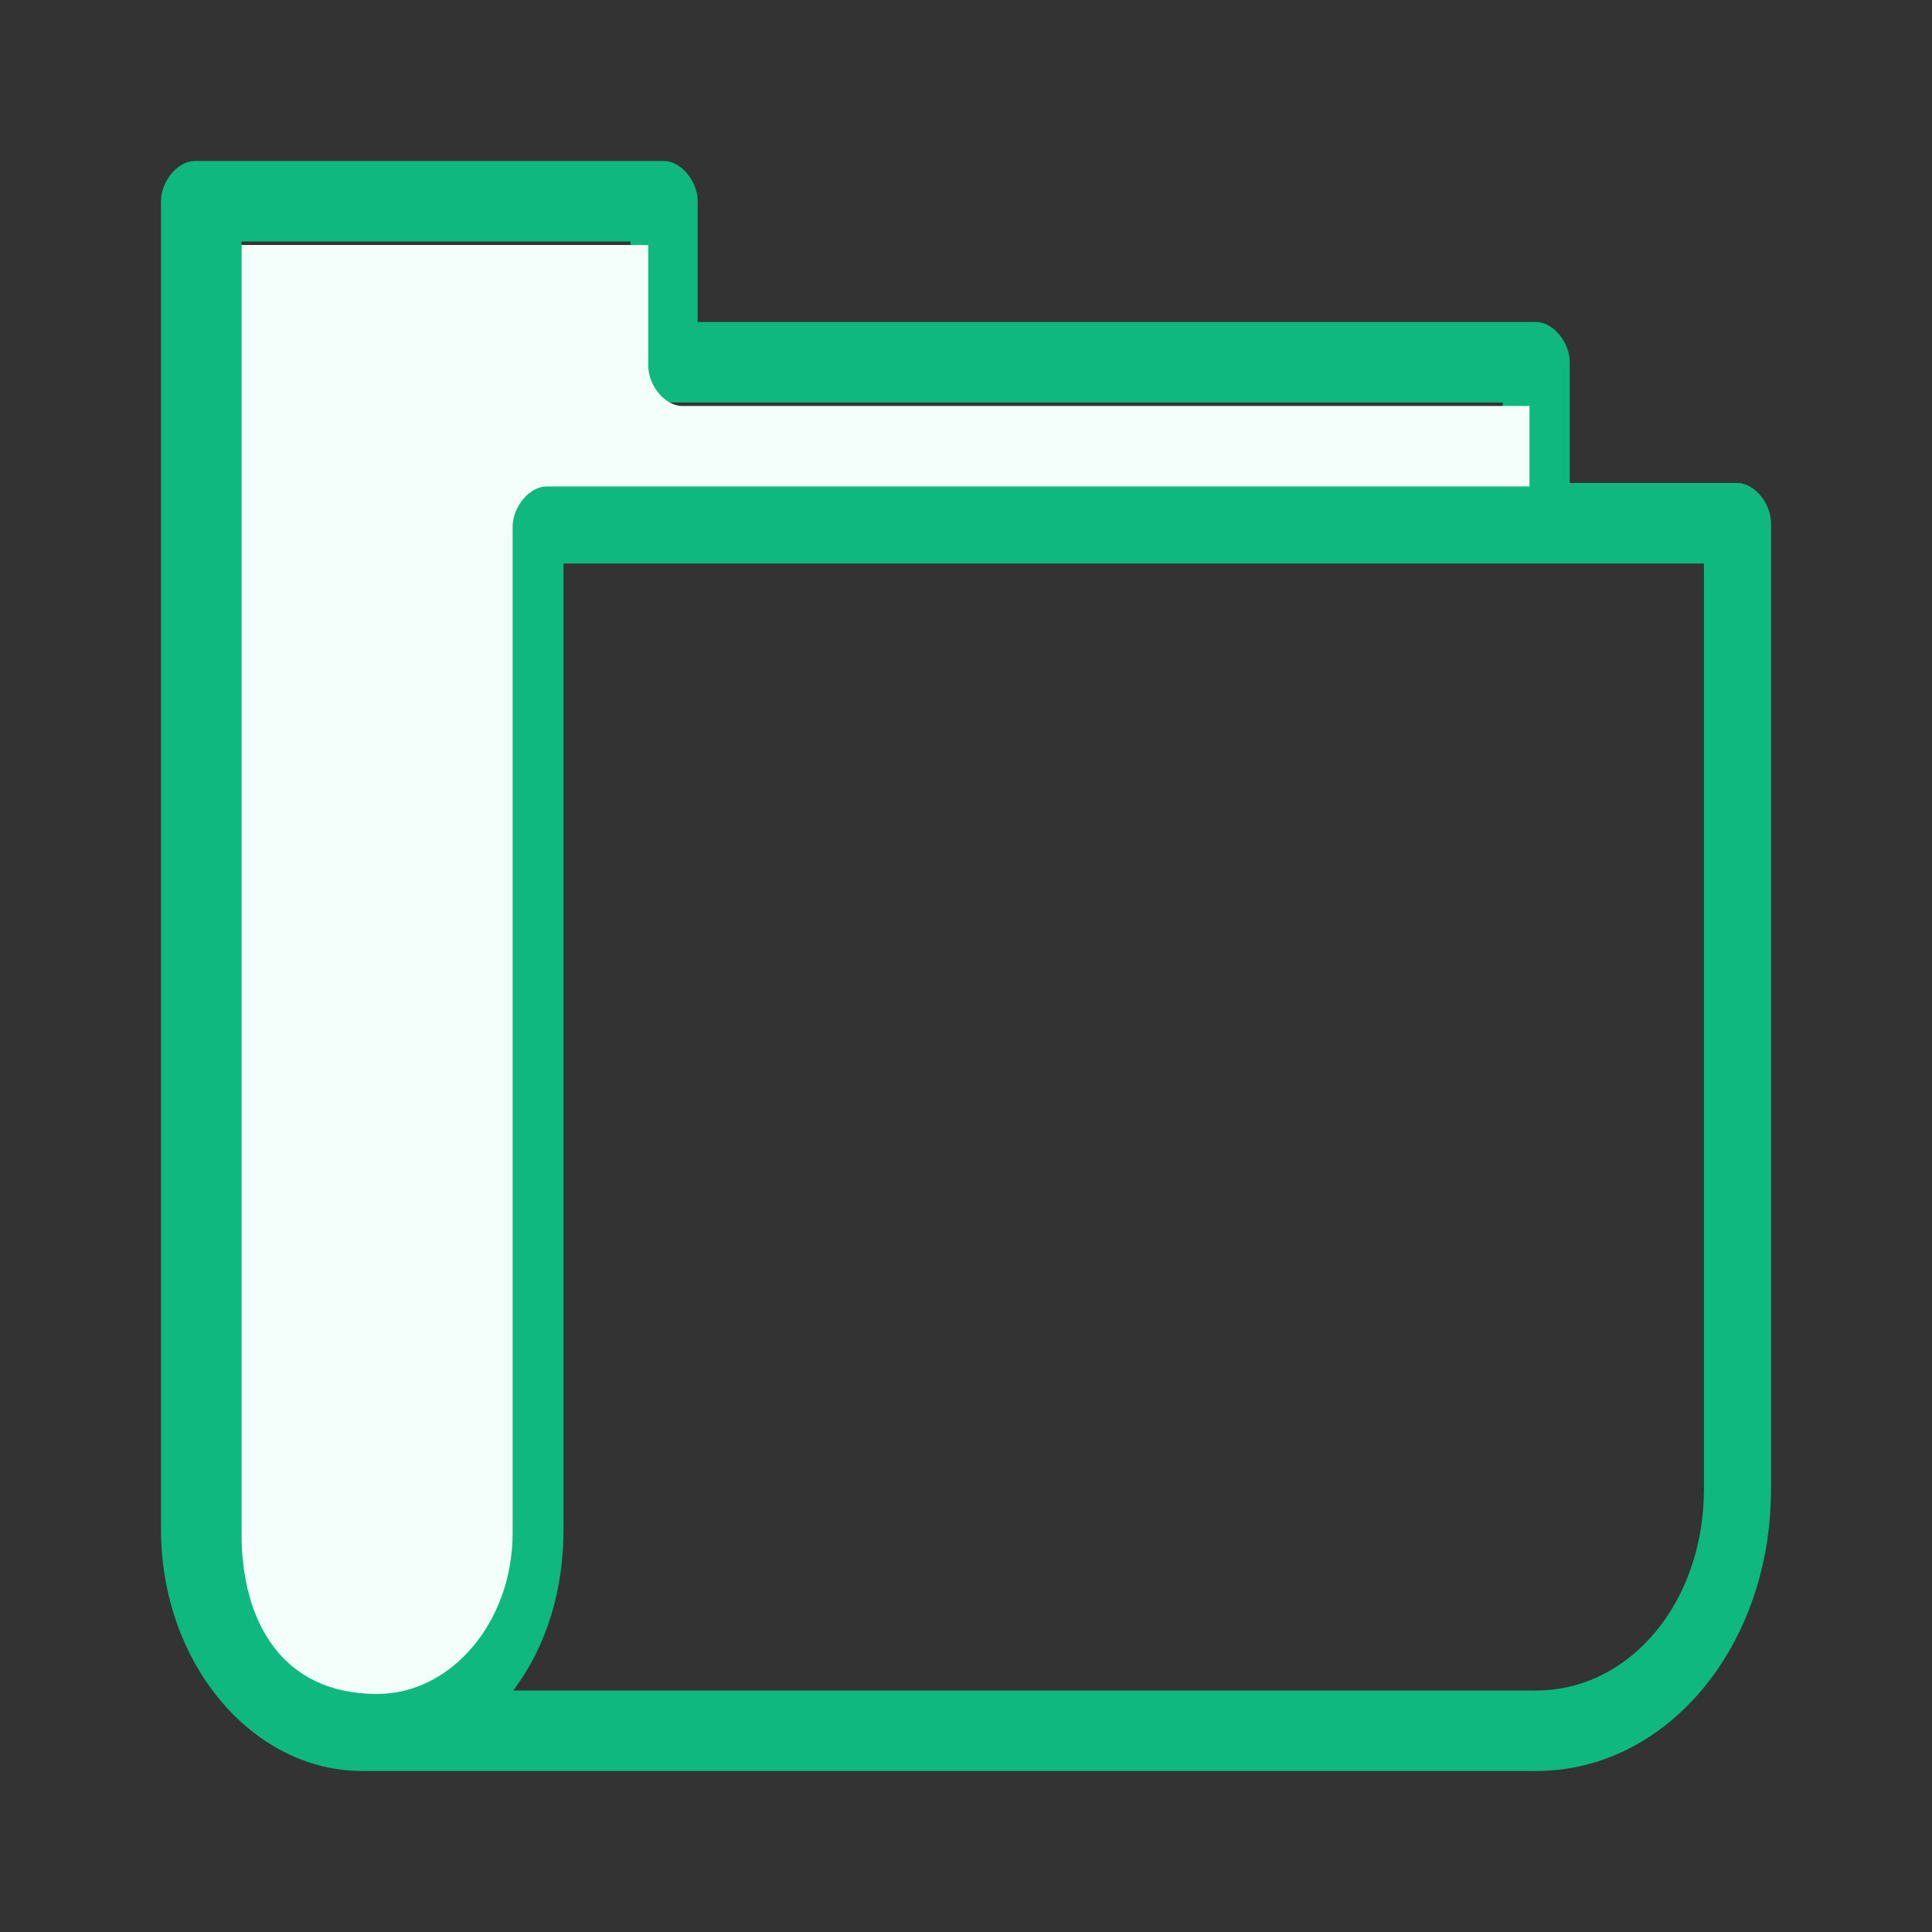 <svg viewBox="0 0 24 24" fill="none" xmlns="http://www.w3.org/2000/svg">
  <rect x="0" y="0" width="24" height="24" fill="#333333" stroke="none"/>
  <path d="M21.583 6H19.5V4.5c0-.25-.208-.5-.417-.5H8.667V2.5c0-.25-.209-.5-.417-.5H2.417C2.208 2 2 2.25 2 2.5V19c0 1.65 1.125 3 2.5 3h14.583C20.708 22 22 20.45 22 18.5v-12c0-.25-.208-.5-.417-.5zm-15.416.5V19c0 1.1-.75 2-1.667 2S3 20.1 3 19V3h4.833v1.5c0 .25.209.5.417.5h10.417v1H6.583c-.208 0-.416.25-.416.5zm15 12c0 1.4-.917 2.5-2.084 2.5H6.375c.417-.55.625-1.25.625-2V7h14.167v11.5z" fill="#0EB87F"/>
  <path d="M19 5.043v1H6.79c-.211 0-.422.25-.422.5v12.5c0 1.1-.757 2-1.684 2-1.184 0-1.684-.9-1.684-2v-16h5.053v1.5c0 .25.21.5.42.5H19z" fill="#F4FFFB"/>
</svg>